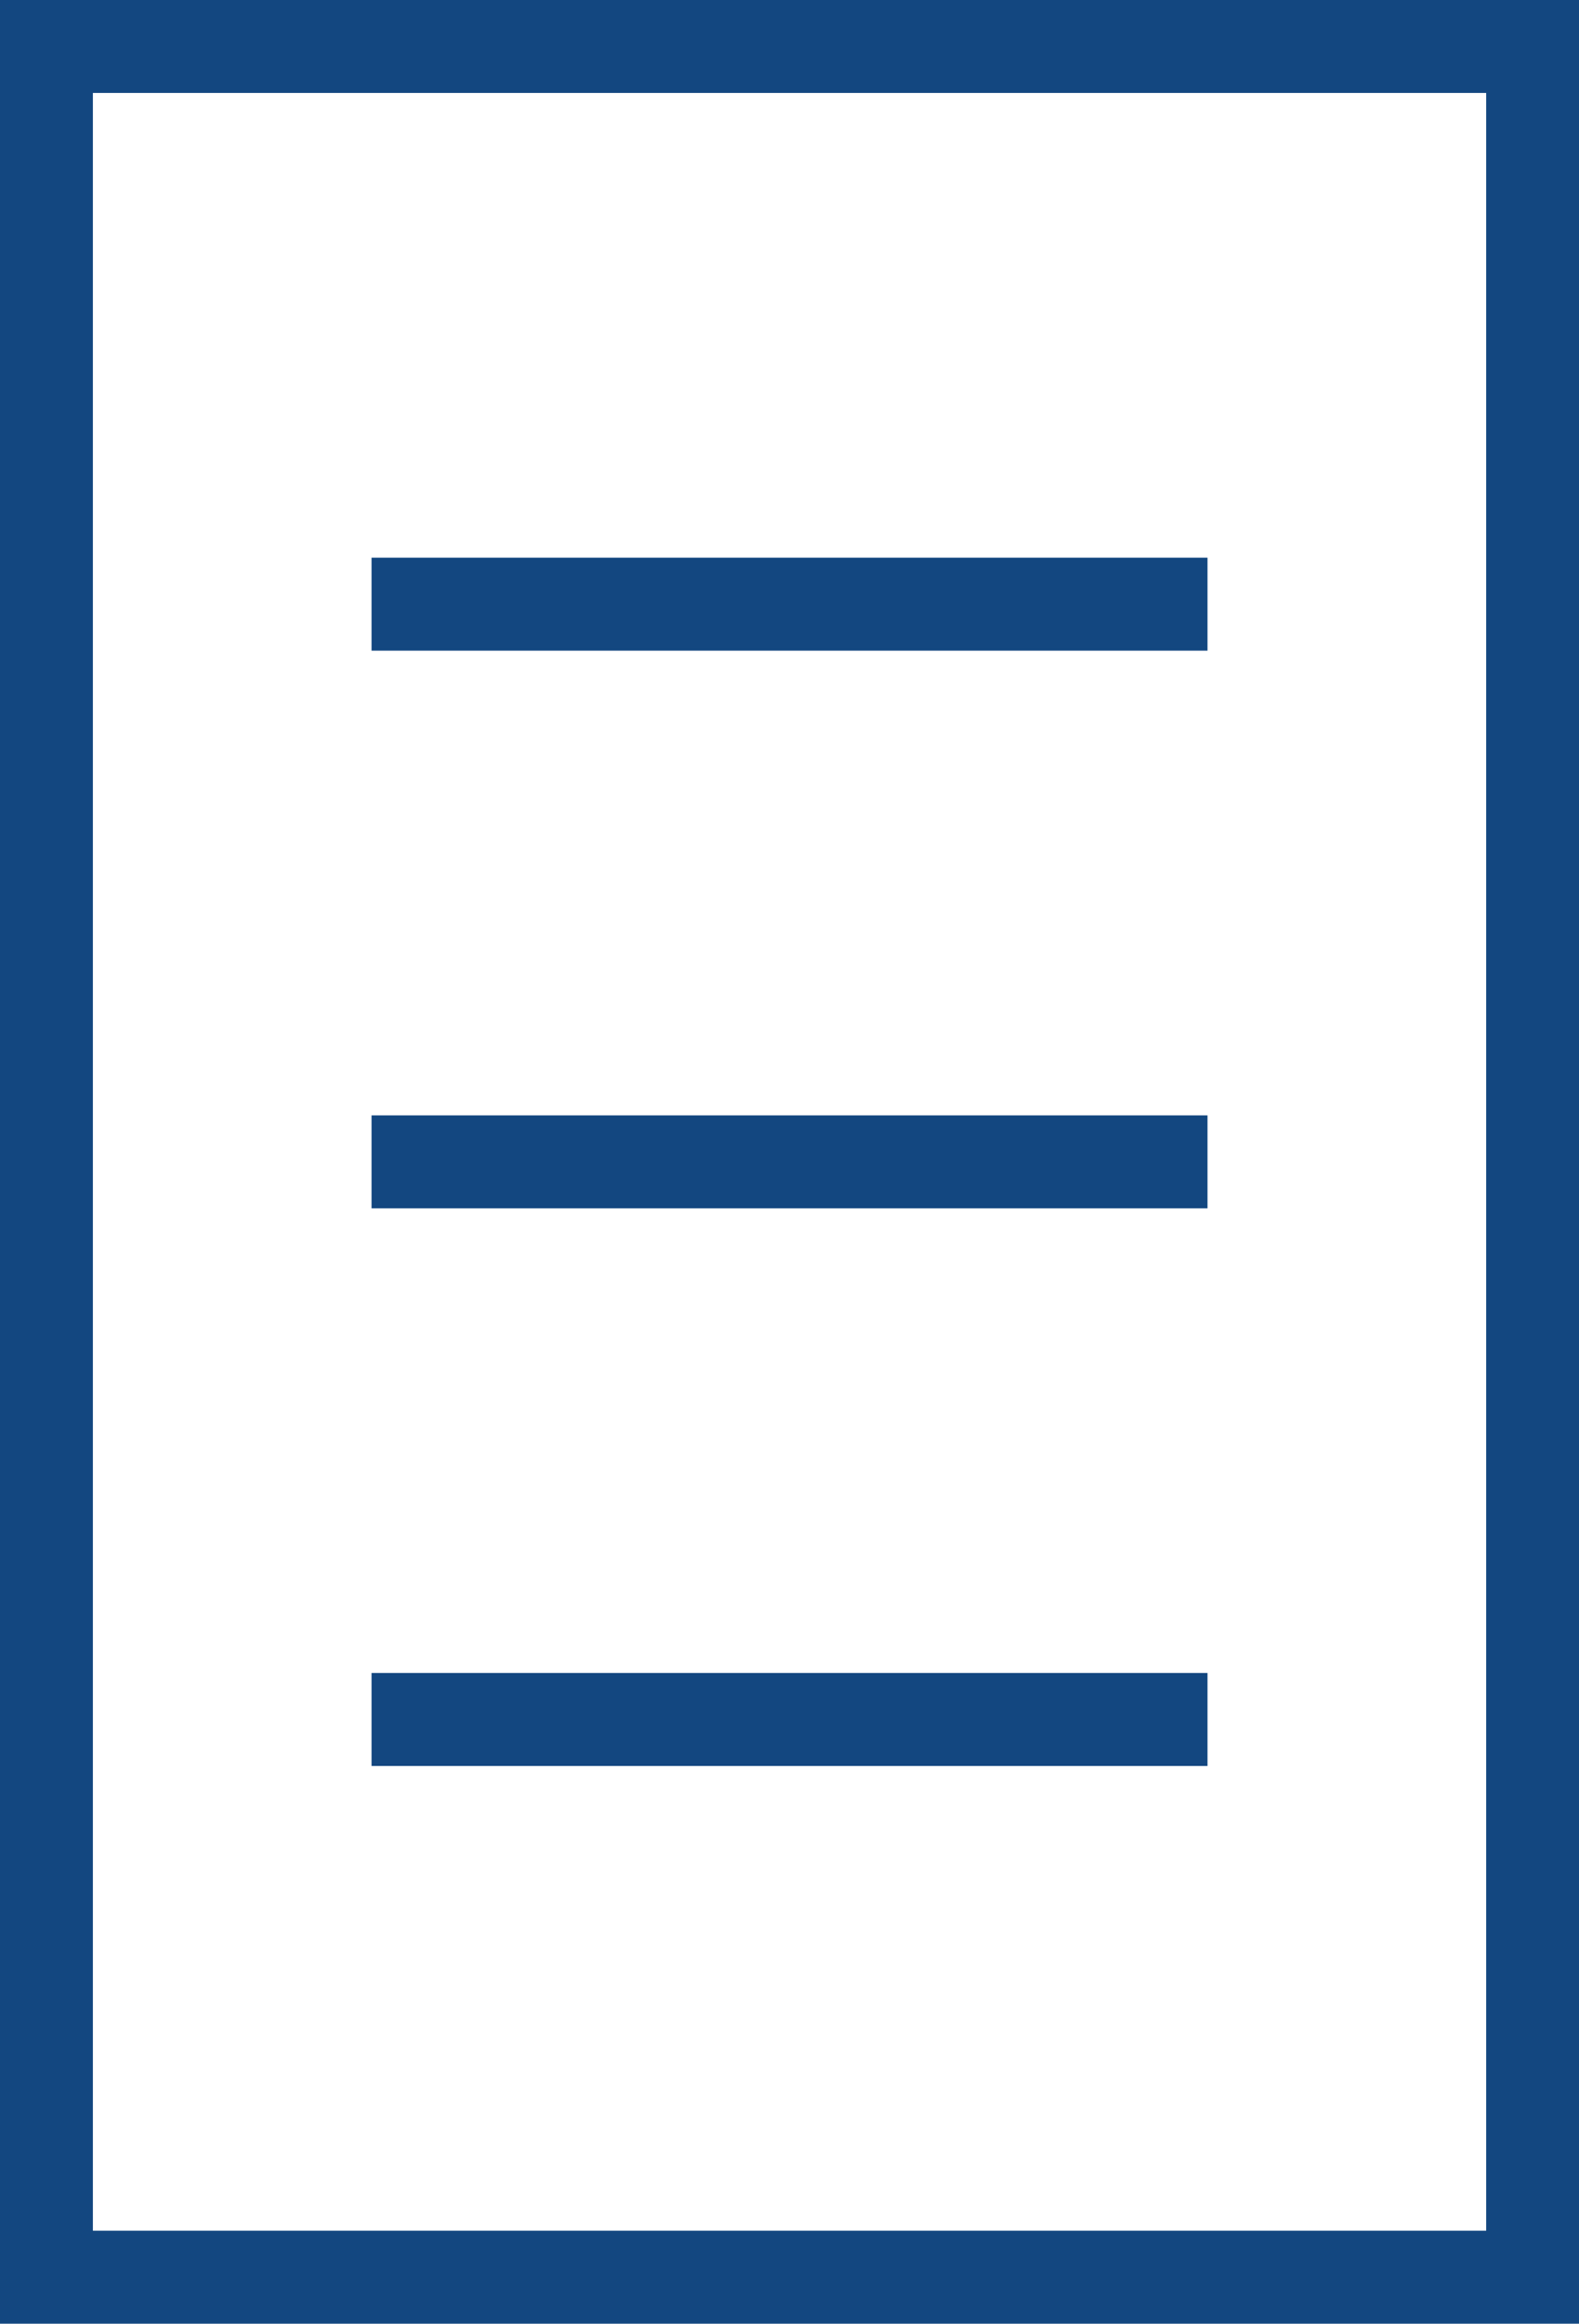 <svg xmlns="http://www.w3.org/2000/svg" viewBox="0 0 45.333 66.667" height="66.667" width="45.333"><path d="M0 66.667h45.333V0H0zm2.667-64h40.001v61.332H2.667zm8 16h24v-2.668h-24zm0 16h24V32h-24zm0 16h24v-2.668h-24z" fill="#134780"/></svg>